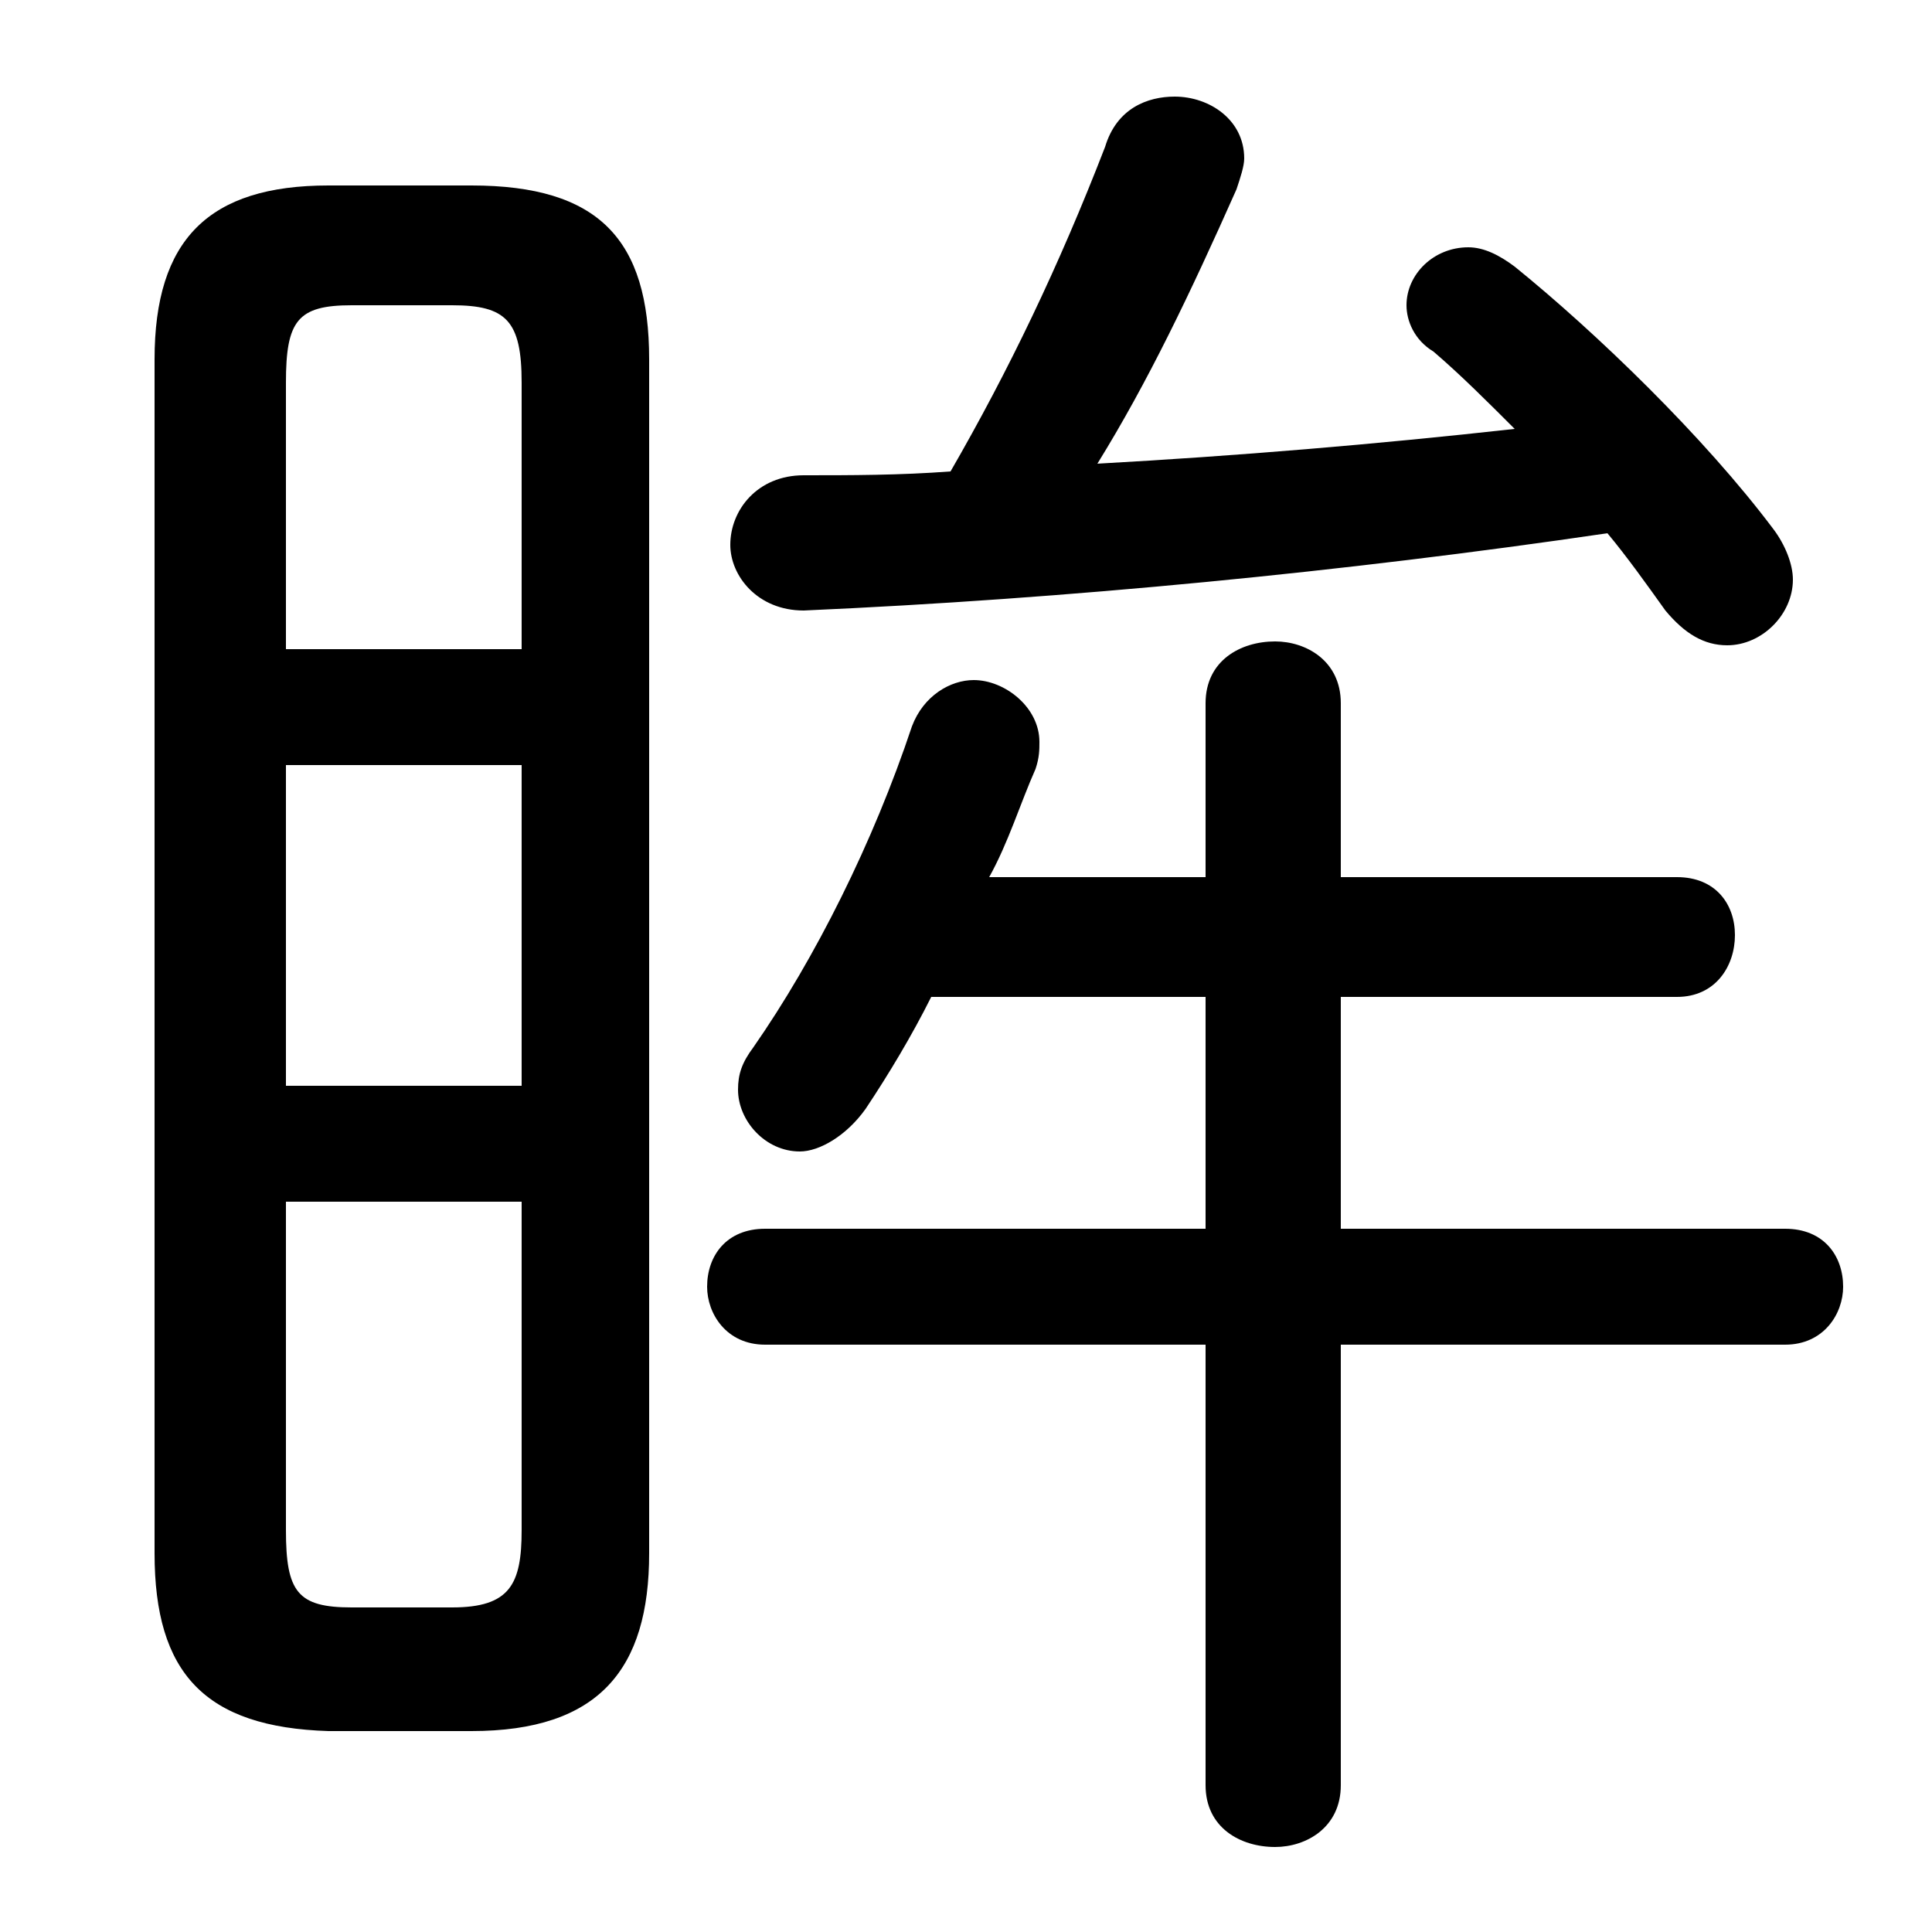 <svg xmlns="http://www.w3.org/2000/svg" viewBox="0 -44.0 50.0 50.0">
    <rect x="0" y="-44.0" width="50.0" height="50.0" fill="#808080" stroke="none"/>
    <g transform="scale(1, -1)">
        <!-- ボディの枠 -->
        <rect x="0" y="-6.0" width="50.0" height="50.0"
            stroke="white" fill="white"/>
        <!-- グリフ座標系の原点 -->
        <circle cx="0" cy="0" r="5" fill="white"/>
        <!-- グリフのアウトライン -->
        <g style="fill:black;stroke:#000000;stroke-width:0;stroke-linecap:round;stroke-linejoin:round;">
        <path d="M 12.2 -0.8 C 15.5 -0.8 16.8 0.8 16.8 3.8 L 16.8 34.7 C 16.8 37.8 15.5 39.2 12.2 39.2 L 8.5 39.2 C 5.4 39.2 4.0 37.8 4.0 34.7 L 4.0 3.8 C 4.0 0.7 5.3 -0.7 8.5 -0.8 Z M 9.1 2.4 C 7.7 2.4 7.4 2.8 7.4 4.4 L 7.4 12.9 L 13.5 12.9 L 13.5 4.4 C 13.5 3.0 13.2 2.4 11.7 2.4 Z M 7.4 24.2 L 13.5 24.2 L 13.5 15.9 L 7.4 15.9 Z M 13.5 27.2 L 7.4 27.2 L 7.4 34.1 C 7.4 35.7 7.7 36.1 9.1 36.1 L 11.7 36.1 C 13.1 36.1 13.5 35.7 13.5 34.1 Z M 31.2 18.2 L 31.2 12.2 L 19.8 12.2 C 18.8 12.2 18.3 11.5 18.3 10.7 C 18.3 10.0 18.8 9.2 19.8 9.2 L 31.2 9.2 L 31.2 -2.2 C 31.2 -3.3 32.1 -3.8 33.0 -3.8 C 33.8 -3.8 34.7 -3.3 34.7 -2.2 L 34.7 9.2 L 46.2 9.2 C 47.2 9.2 47.7 10.0 47.7 10.7 C 47.7 11.5 47.2 12.2 46.2 12.2 L 34.7 12.2 L 34.7 18.2 L 43.4 18.2 C 44.4 18.2 44.9 19.0 44.9 19.8 C 44.9 20.6 44.4 21.3 43.4 21.3 L 34.7 21.3 L 34.7 25.8 C 34.7 26.9 33.8 27.4 33.0 27.4 C 32.1 27.4 31.2 26.9 31.2 25.8 L 31.2 21.3 L 25.6 21.3 C 26.1 22.2 26.4 23.2 26.8 24.1 C 26.9 24.4 26.9 24.6 26.9 24.8 C 26.9 25.7 26.0 26.4 25.2 26.4 C 24.6 26.4 23.9 26.0 23.6 25.2 C 22.6 22.2 21.1 19.2 19.5 16.9 C 19.2 16.5 19.1 16.2 19.1 15.8 C 19.1 15.0 19.8 14.2 20.7 14.2 C 21.2 14.2 21.9 14.6 22.4 15.3 C 23.0 16.2 23.6 17.2 24.1 18.2 Z M 39.2 32.9 C 35.6 32.5 32.0 32.2 28.4 32.0 C 29.7 34.1 30.8 36.4 32.0 39.1 C 32.1 39.4 32.2 39.7 32.2 39.9 C 32.2 40.9 31.3 41.5 30.4 41.5 C 29.7 41.5 28.9 41.2 28.6 40.2 C 27.4 37.1 26.1 34.4 24.6 31.8 C 23.3 31.7 22.0 31.7 20.8 31.7 C 19.6 31.7 18.9 30.8 18.9 29.9 C 18.9 29.1 19.6 28.2 20.8 28.2 C 27.6 28.5 34.8 29.2 41.6 30.2 C 42.1 29.6 42.6 28.9 43.1 28.2 C 43.6 27.6 44.1 27.3 44.7 27.3 C 45.6 27.3 46.4 28.1 46.4 29.0 C 46.4 29.4 46.2 29.9 45.9 30.3 C 44.1 32.7 41.3 35.4 39.2 37.1 C 38.8 37.4 38.4 37.6 38.0 37.6 C 37.1 37.6 36.4 36.9 36.4 36.1 C 36.4 35.7 36.6 35.2 37.1 34.9 C 37.8 34.3 38.5 33.6 39.2 32.9 Z"/>
    </g>
    </g>
</svg>
